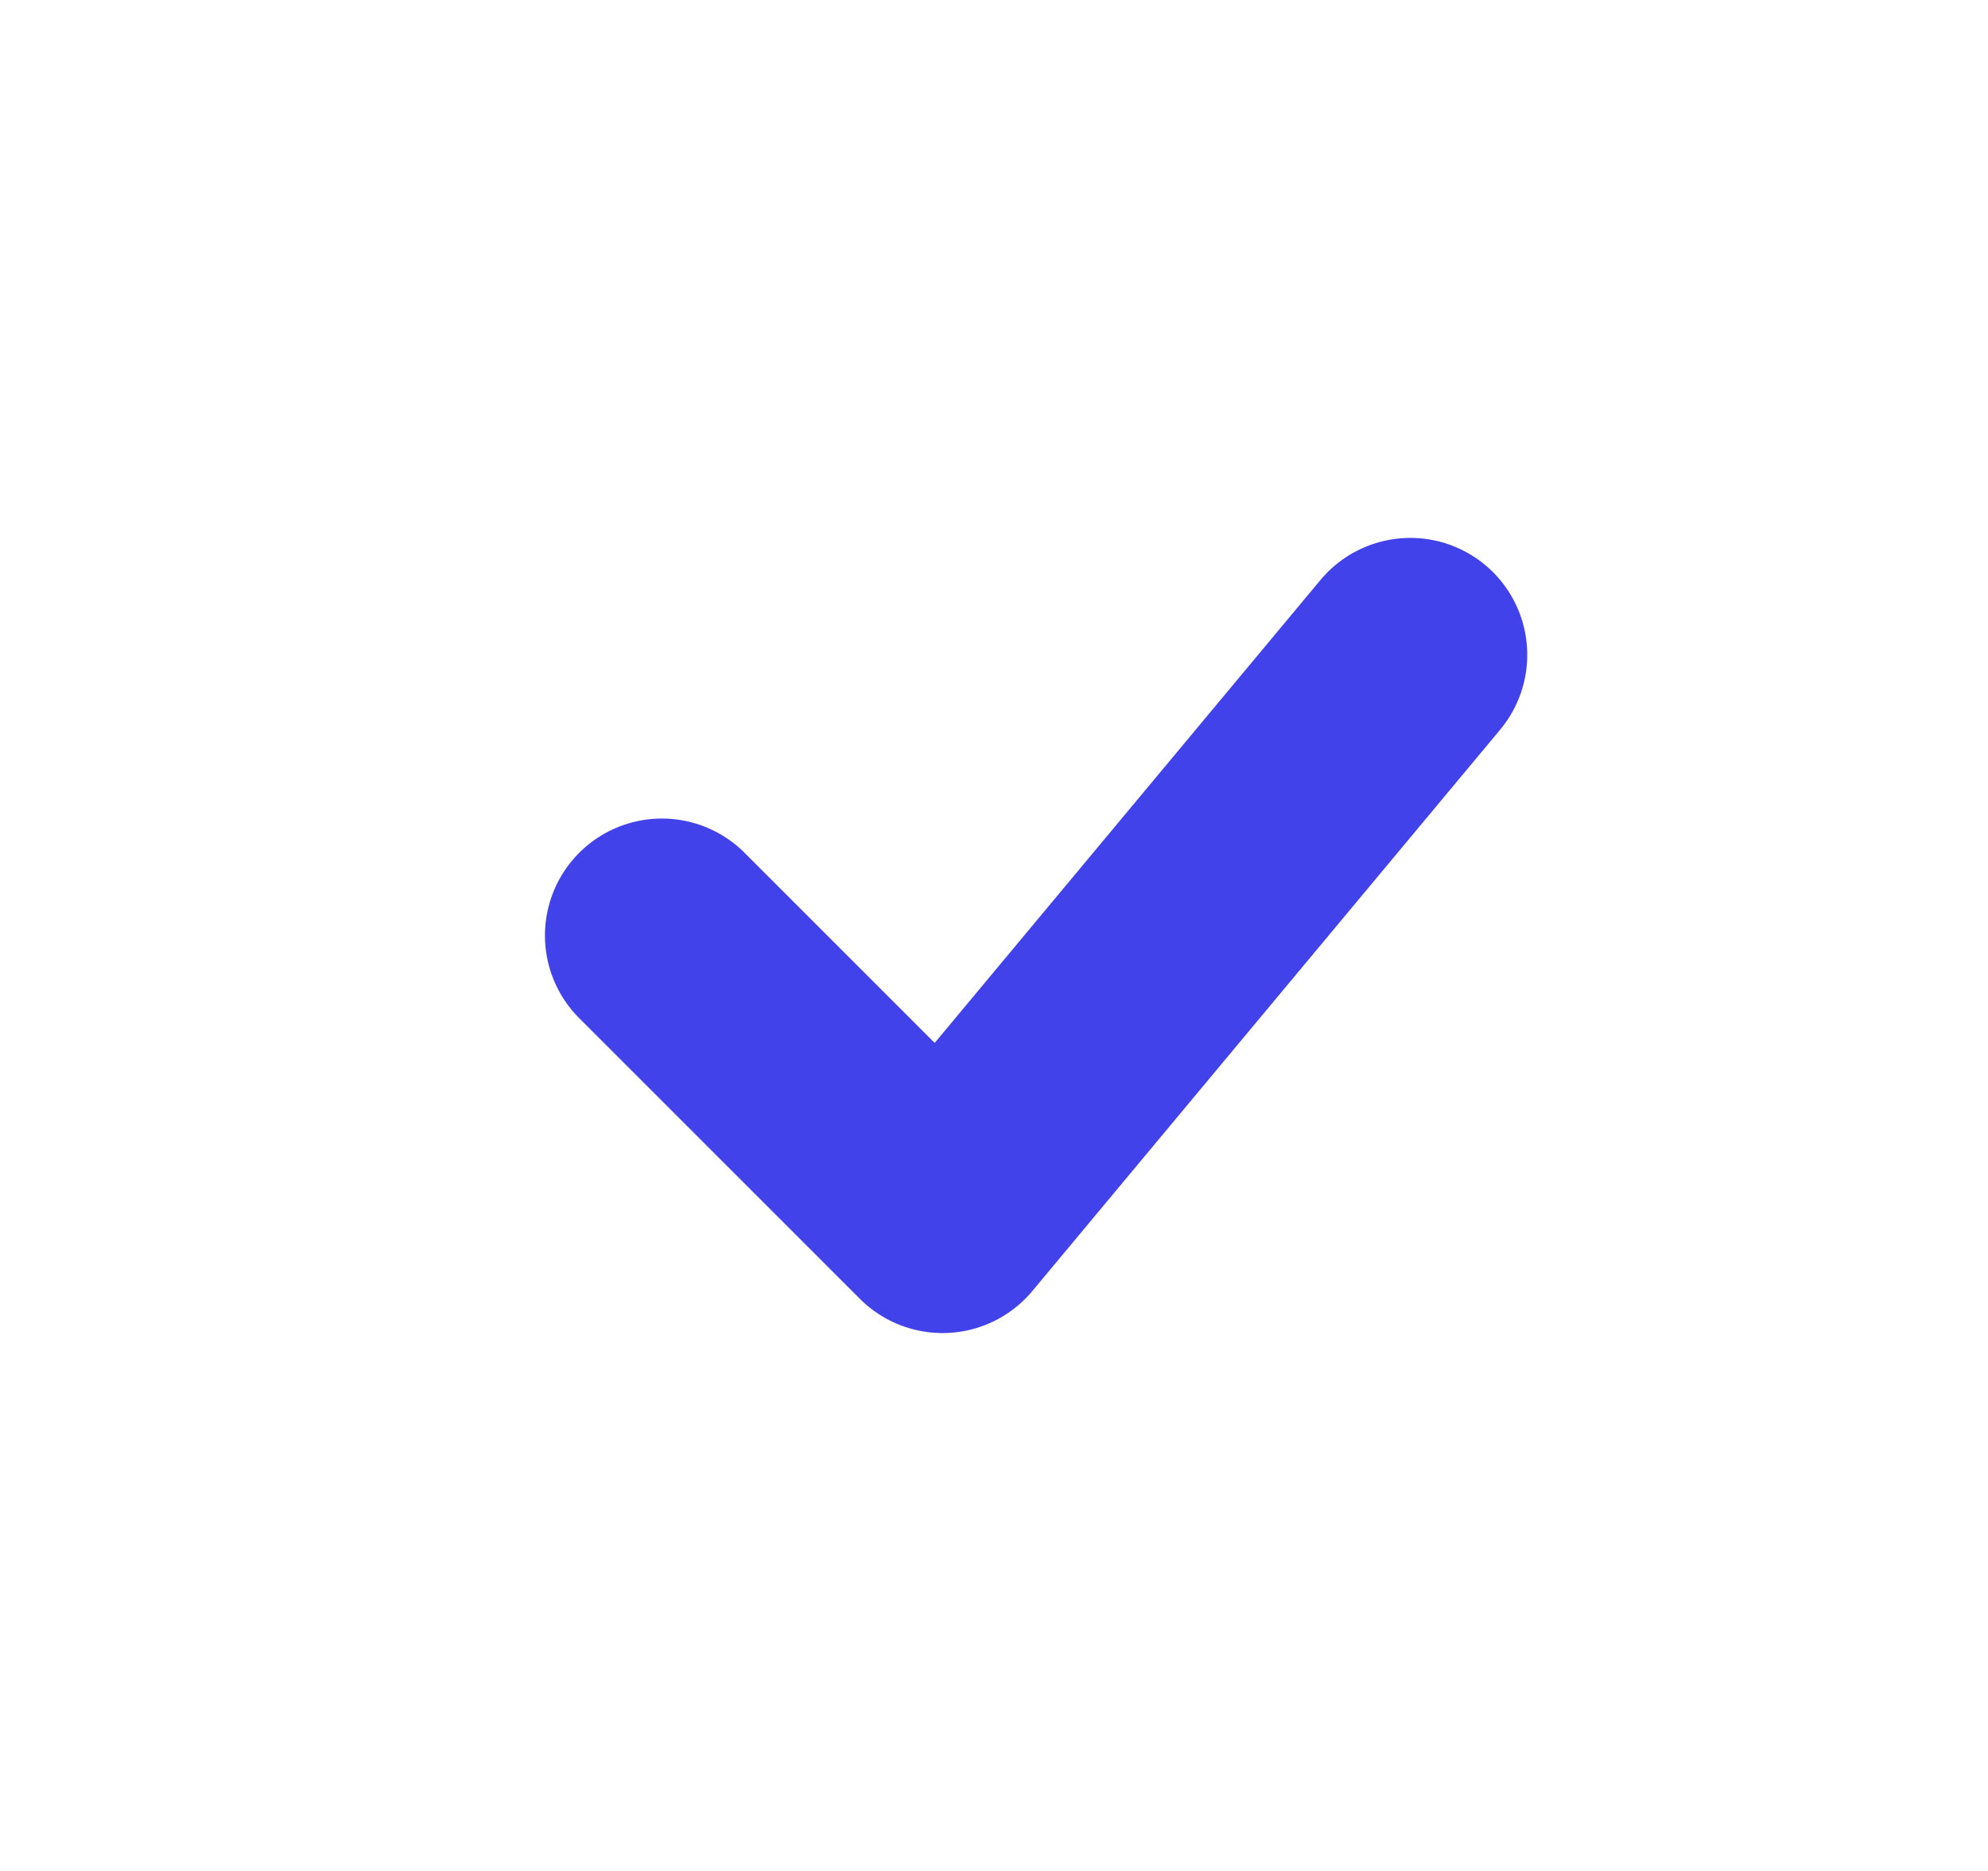 <svg width="17" height="16" viewBox="0 0 17 16" fill="none" xmlns="http://www.w3.org/2000/svg">
<path d="M5.66 8L8.06 10.4L12.06 5.6" stroke="#4242EA" stroke-width="2" stroke-linecap="round" stroke-linejoin="round"/>
</svg>
